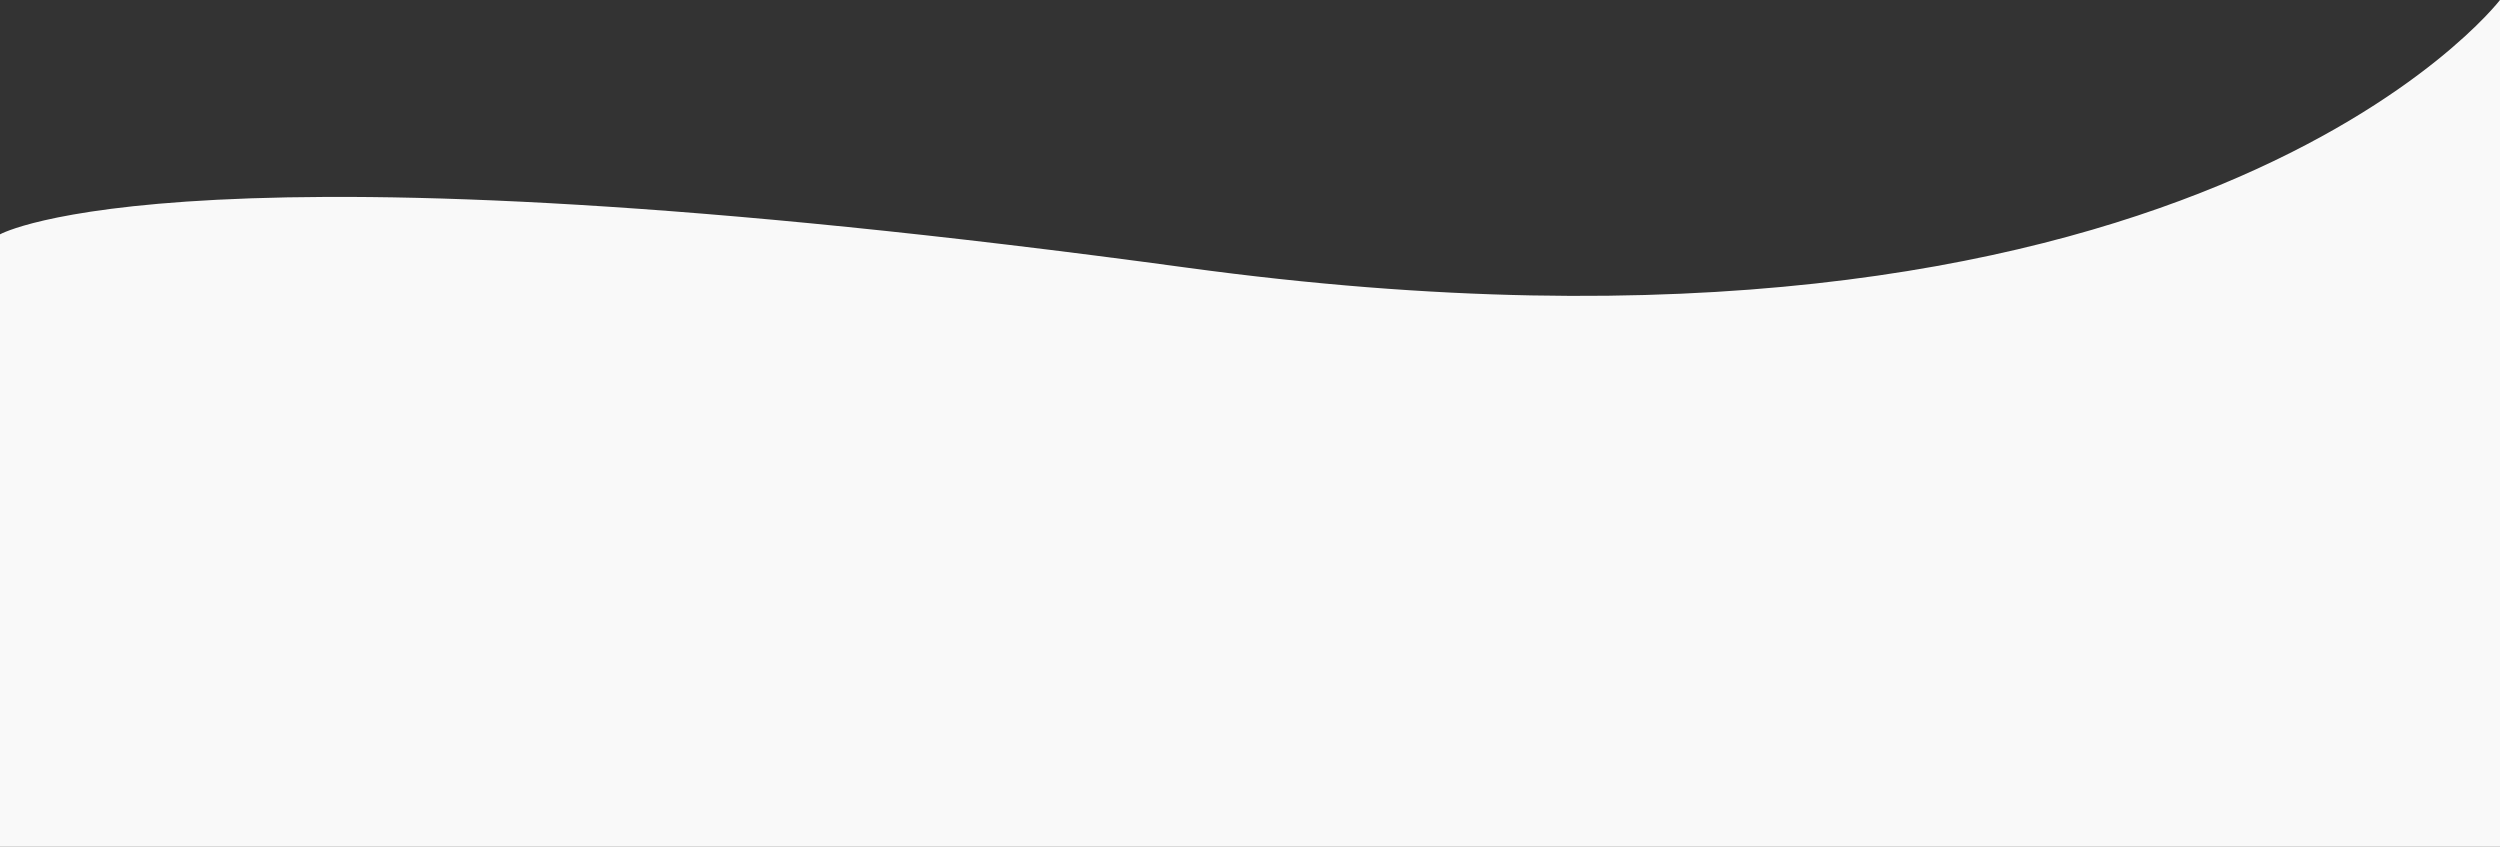 <svg id="Component_160_1" data-name="Component 160 – 1" xmlns="http://www.w3.org/2000/svg" width="1920" height="650.36" viewBox="0 0 1920 650.36">
  <rect x="0" y="0" width="1920" height="650.36" fill="#333333" stroke="none"/>
  <path id="Path_47575" data-name="Path 47575" d="M1920-123S1682.228,187.56,911.582,82.582,0,56.972,0,56.972V527.361H1920Z" transform="translate(0 123)" fill="#f9f9f9"/>
</svg>
